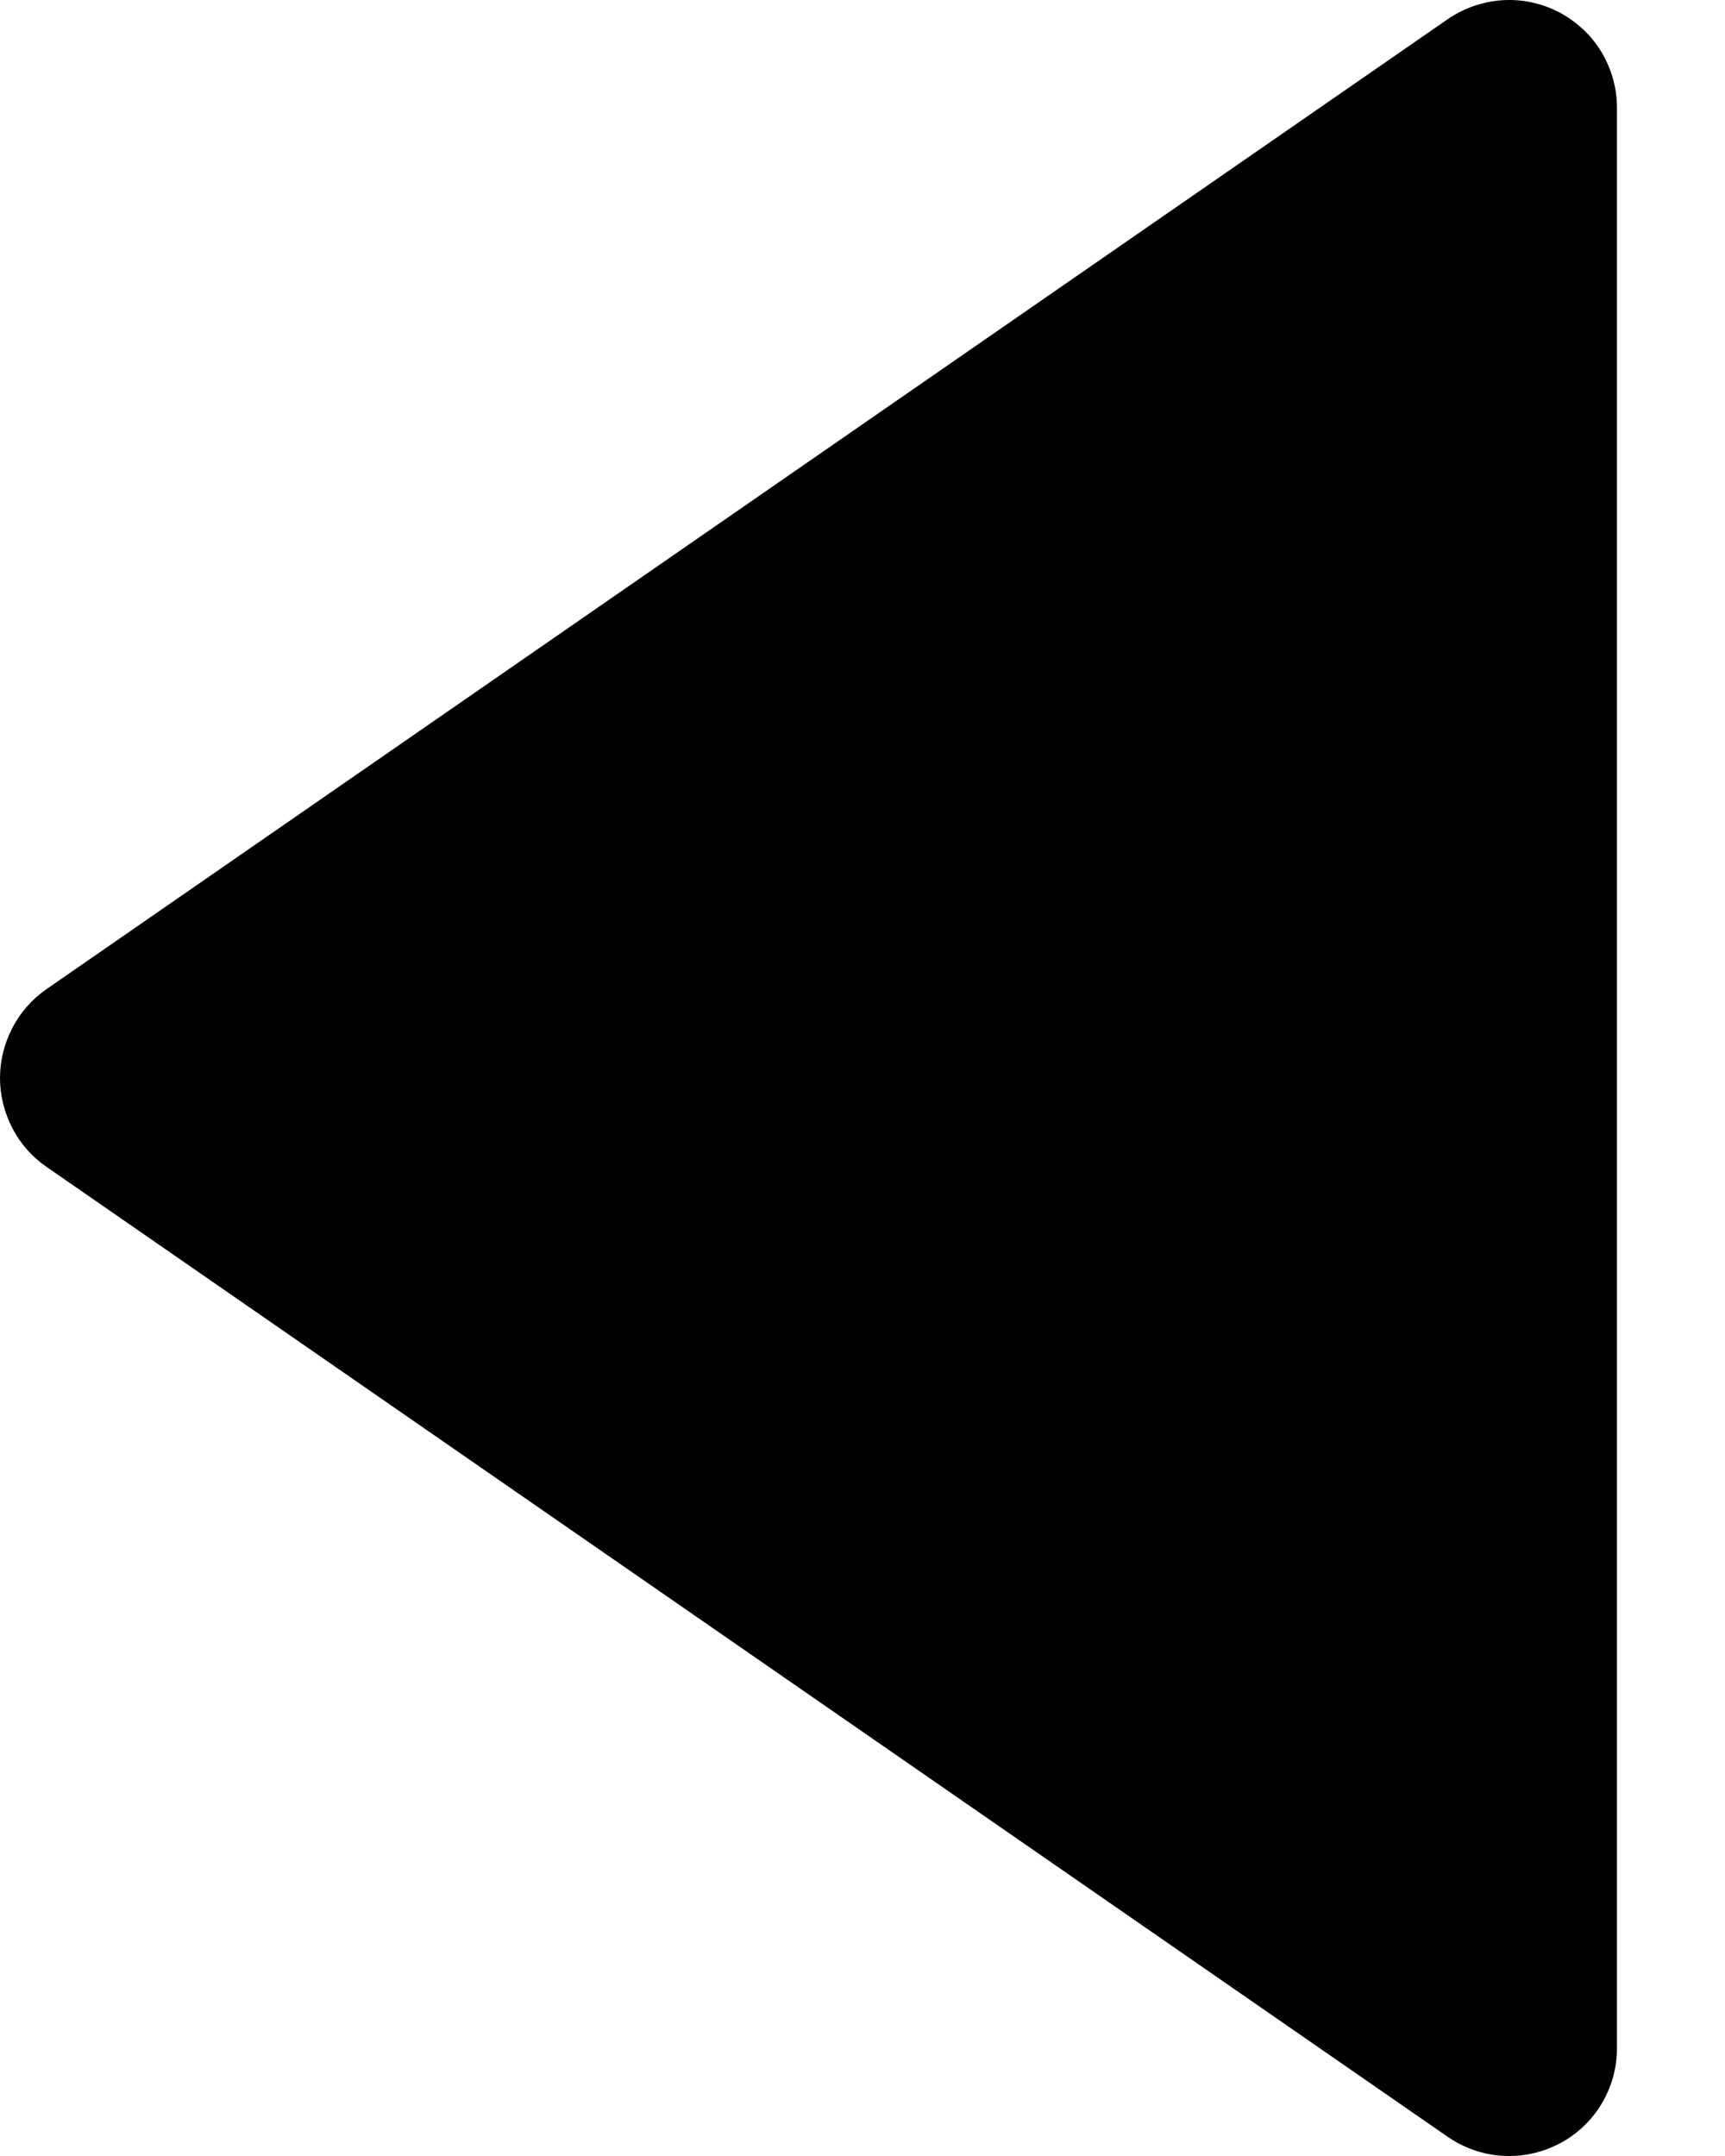 <svg
  width="8"
  height="10"
  viewBox="0 0 8 10"
  fill="none"
  xmlns="http://www.w3.org/2000/svg"
>
  <path
    d="M0.214 5.411L6.714 9.911C6.79 9.963 6.877 9.994 6.968 9.999C7.059 10.005 7.15 9.985 7.231 9.943C7.312 9.901 7.38 9.837 7.427 9.759C7.474 9.681 7.499 9.592 7.499 9.5V0.5C7.499 0.409 7.474 0.32 7.427 0.241C7.38 0.163 7.312 0.1 7.231 0.057C7.15 0.015 7.06 -0.005 6.968 0.001C6.877 0.007 6.79 0.037 6.714 0.089L0.214 4.589C0.148 4.635 0.094 4.697 0.057 4.768C0.02 4.84 0 4.919 0 5C0 5.081 0.02 5.16 0.057 5.232C0.094 5.304 0.148 5.365 0.214 5.411Z"
    fill="black"
  />
</svg>